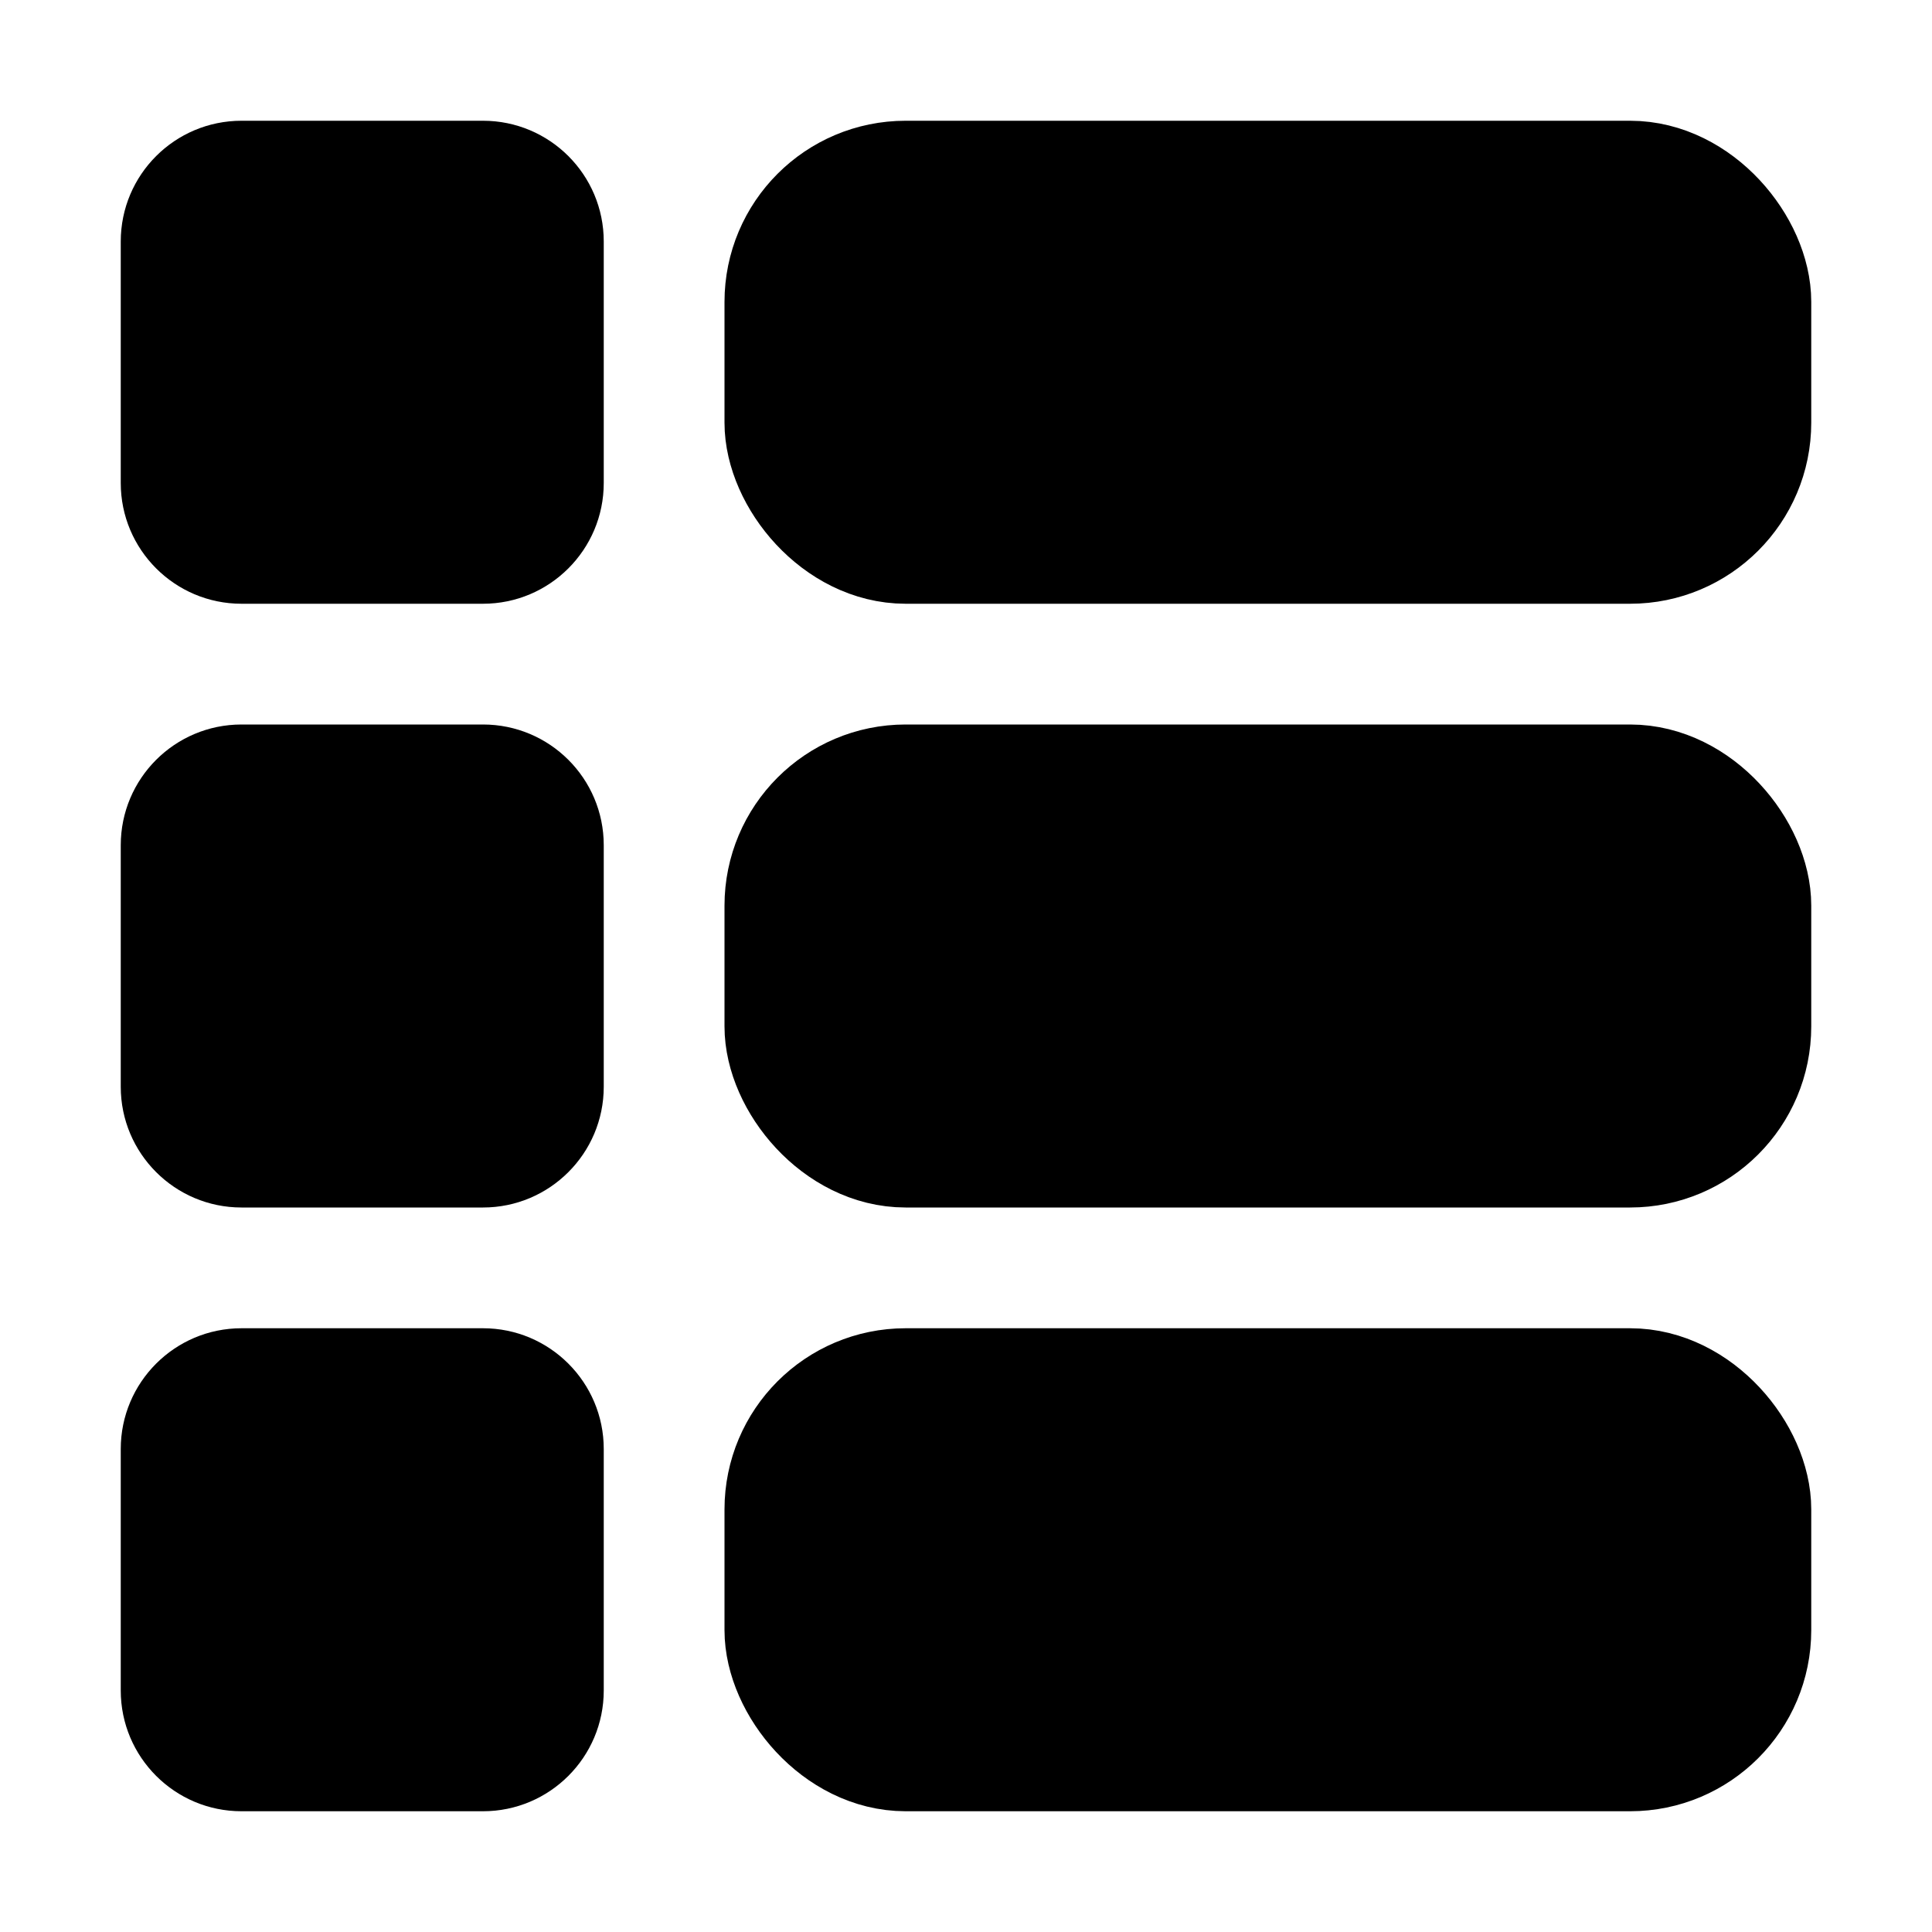 <?xml version="1.0" encoding="UTF-8"?>
<svg width="16px" height="16px" viewBox="0 0 16 16" version="1.1" xmlns="http://www.w3.org/2000/svg" xmlns:xlink="http://www.w3.org/1999/xlink">
    <title>grid_list_filled</title>
    <g id="grid_list_filled" stroke="none" stroke-width="1" fill-rule="evenodd">
        <g id="Group-5" transform="translate(1, 1)">
            <path d="M0,11 C0,10.448 0.448,10 1,10 L3,10 C3.552,10 4,10.448 4,11 L4,13 C4,13.552 3.552,14 3,14 L1,14 C0.448,14 0,13.552 0,13 L0,11 Z M0,6 C0,5.447 0.448,5 1,5 L3,5 C3.552,5 4,5.447 4,6 L4,8 C4,8.552 3.552,9 3,9 L1,9 C0.448,9 0,8.552 0,8 L0,6 Z M0,1 C0,0.447 0.448,0 1,0 L3,0 C3.552,0 4,0.447 4,1 L4,3 C4,3.552 3.552,4 3,4 L1,4 C0.448,4 0,3.552 0,3 L0,1 Z" id="Fill-1"></path>
        </g>
        <rect id="Rectangle" stroke="currentColor" x="6.5" y="1.5" width="8" height="3" rx="1"></rect>
        <rect id="Rectangle-Copy" stroke="currentColor" x="6.5" y="6.5" width="8" height="3" rx="1"></rect>
        <rect id="Rectangle-Copy-2" stroke="currentColor" x="6.5" y="11.5" width="8" height="3" rx="1"></rect>
    </g>
</svg>